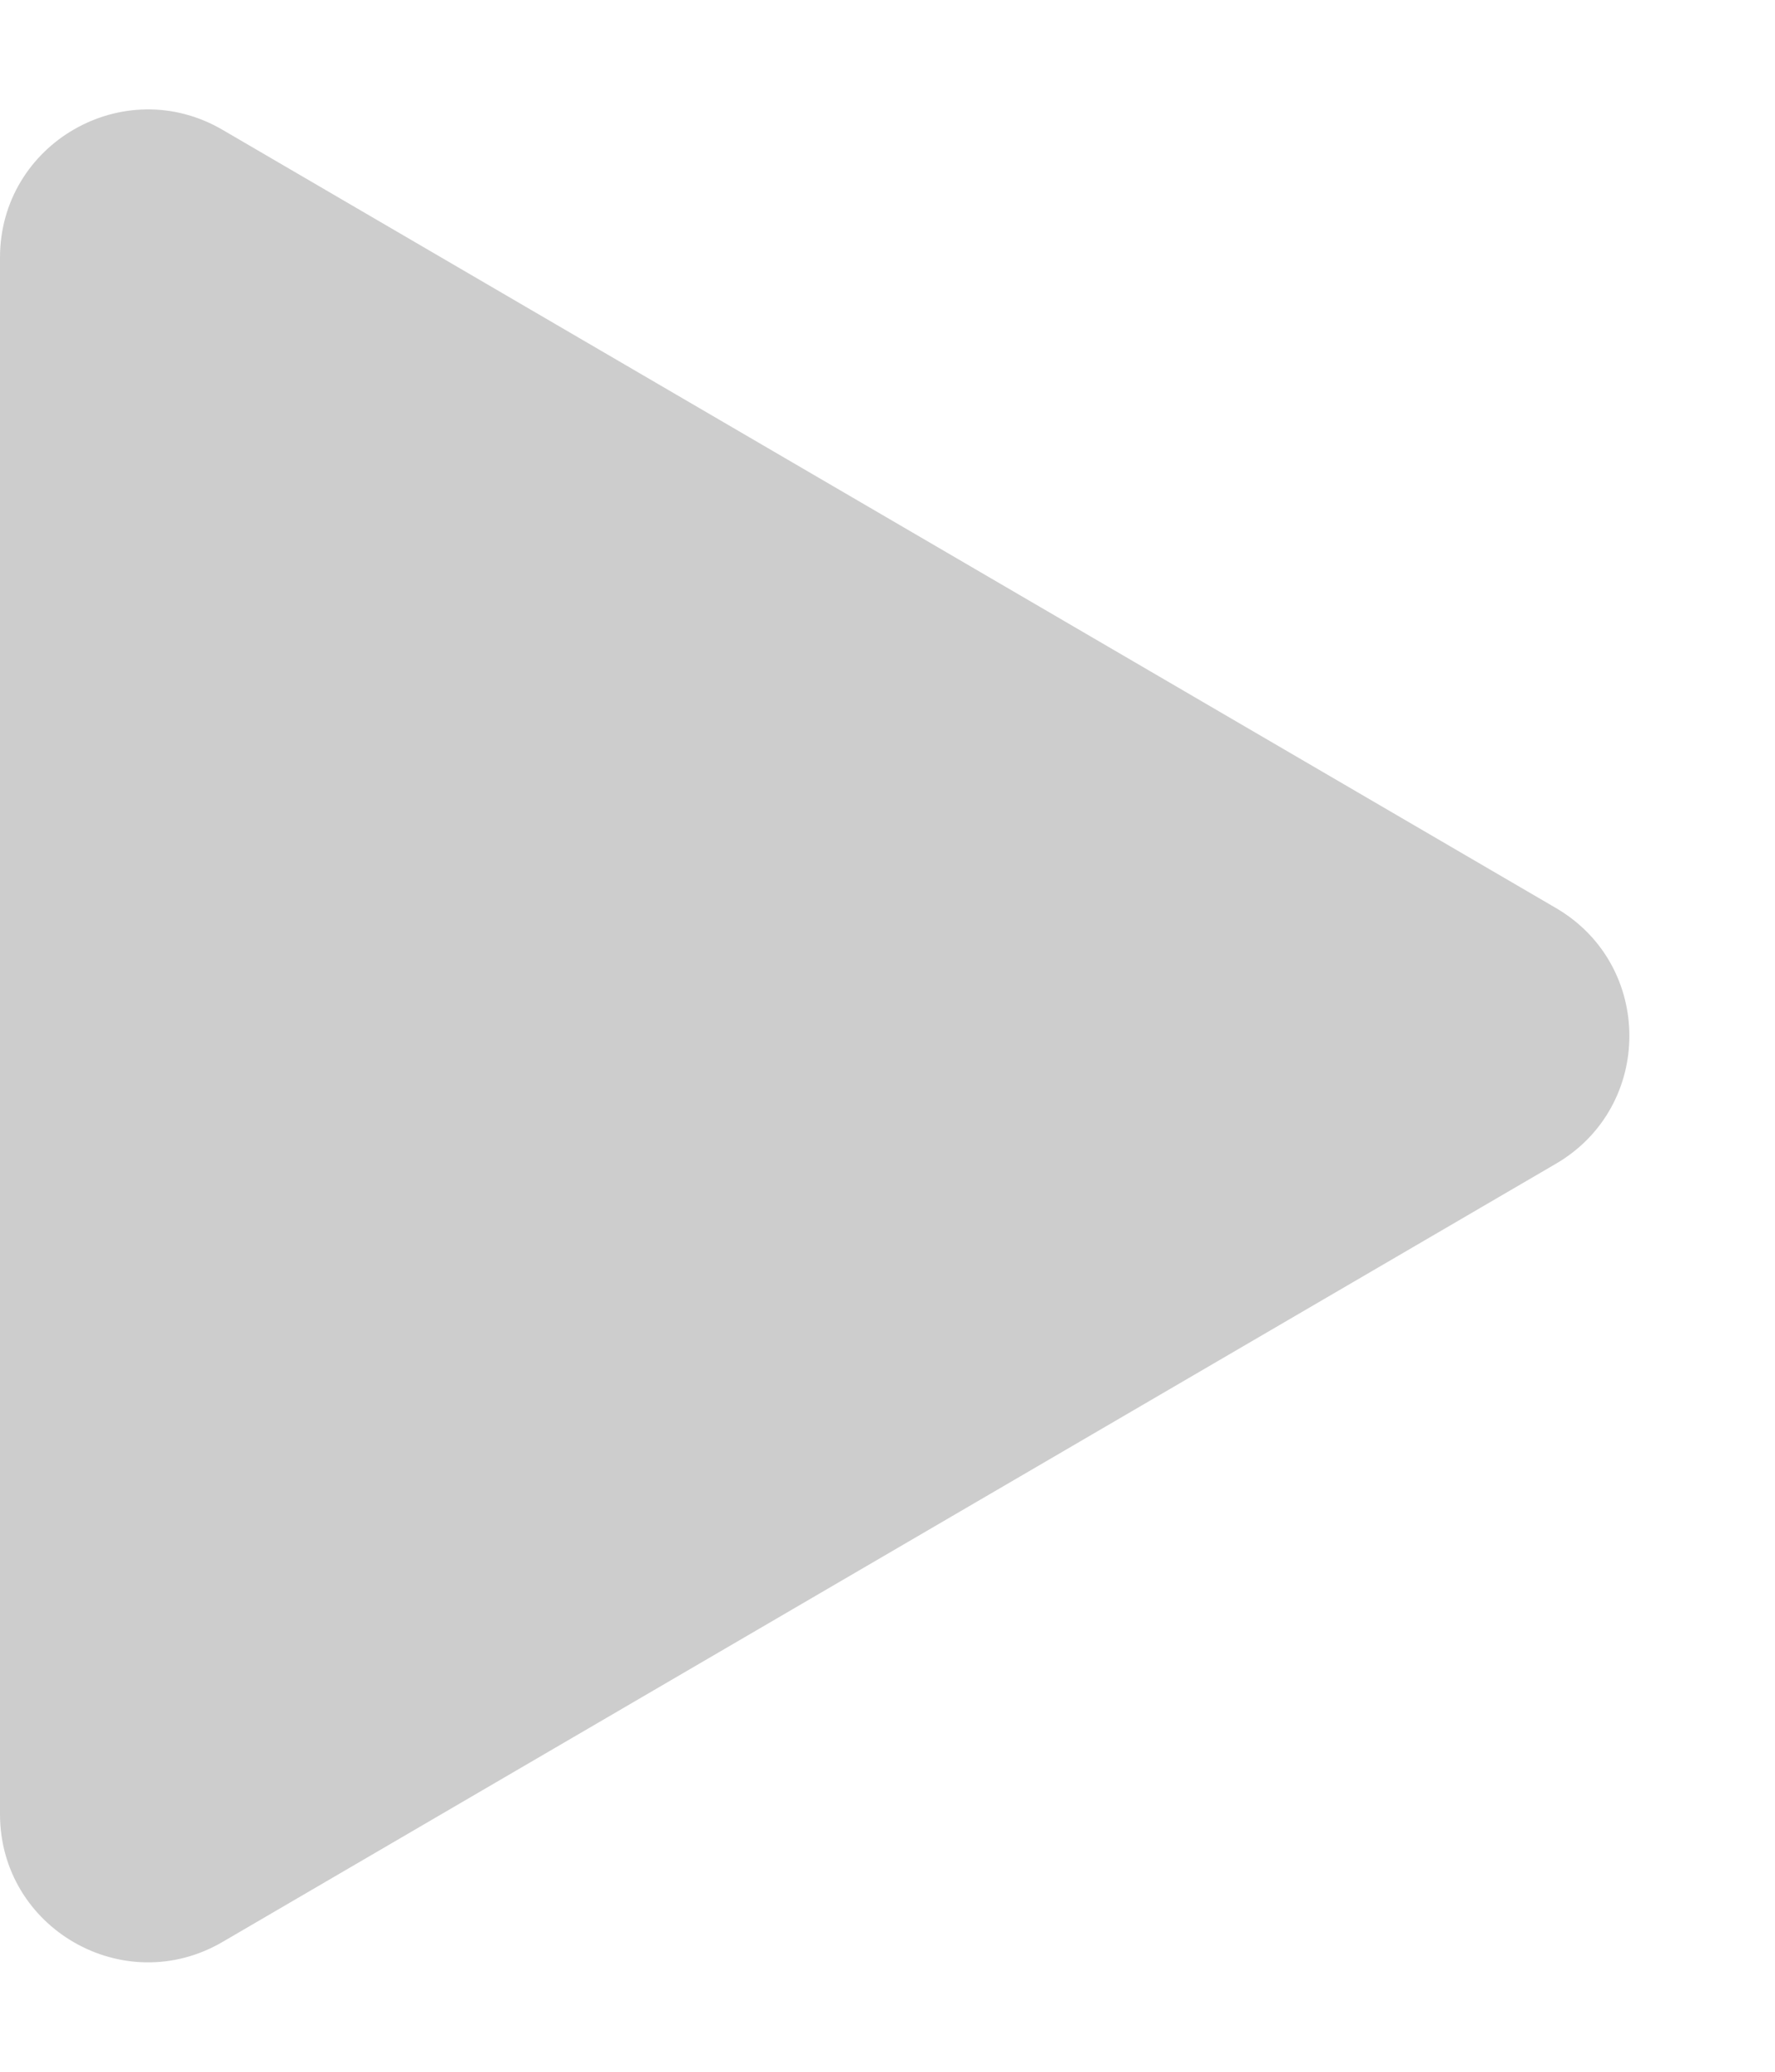 <svg width="12" height="14" viewBox="0 0 12 14" fill="none" xmlns="http://www.w3.org/2000/svg">
<path d="M10.519 6.136C11.181 6.522 11.181 7.478 10.519 7.864L1.504 13.123C0.837 13.512 -5.67057e-07 13.031 -5.33472e-07 12.259L-7.57645e-08 1.741C-4.21785e-08 0.969 0.837 0.488 1.504 0.877L10.519 6.136Z" fill="#CDCDCD"/>
</svg>
